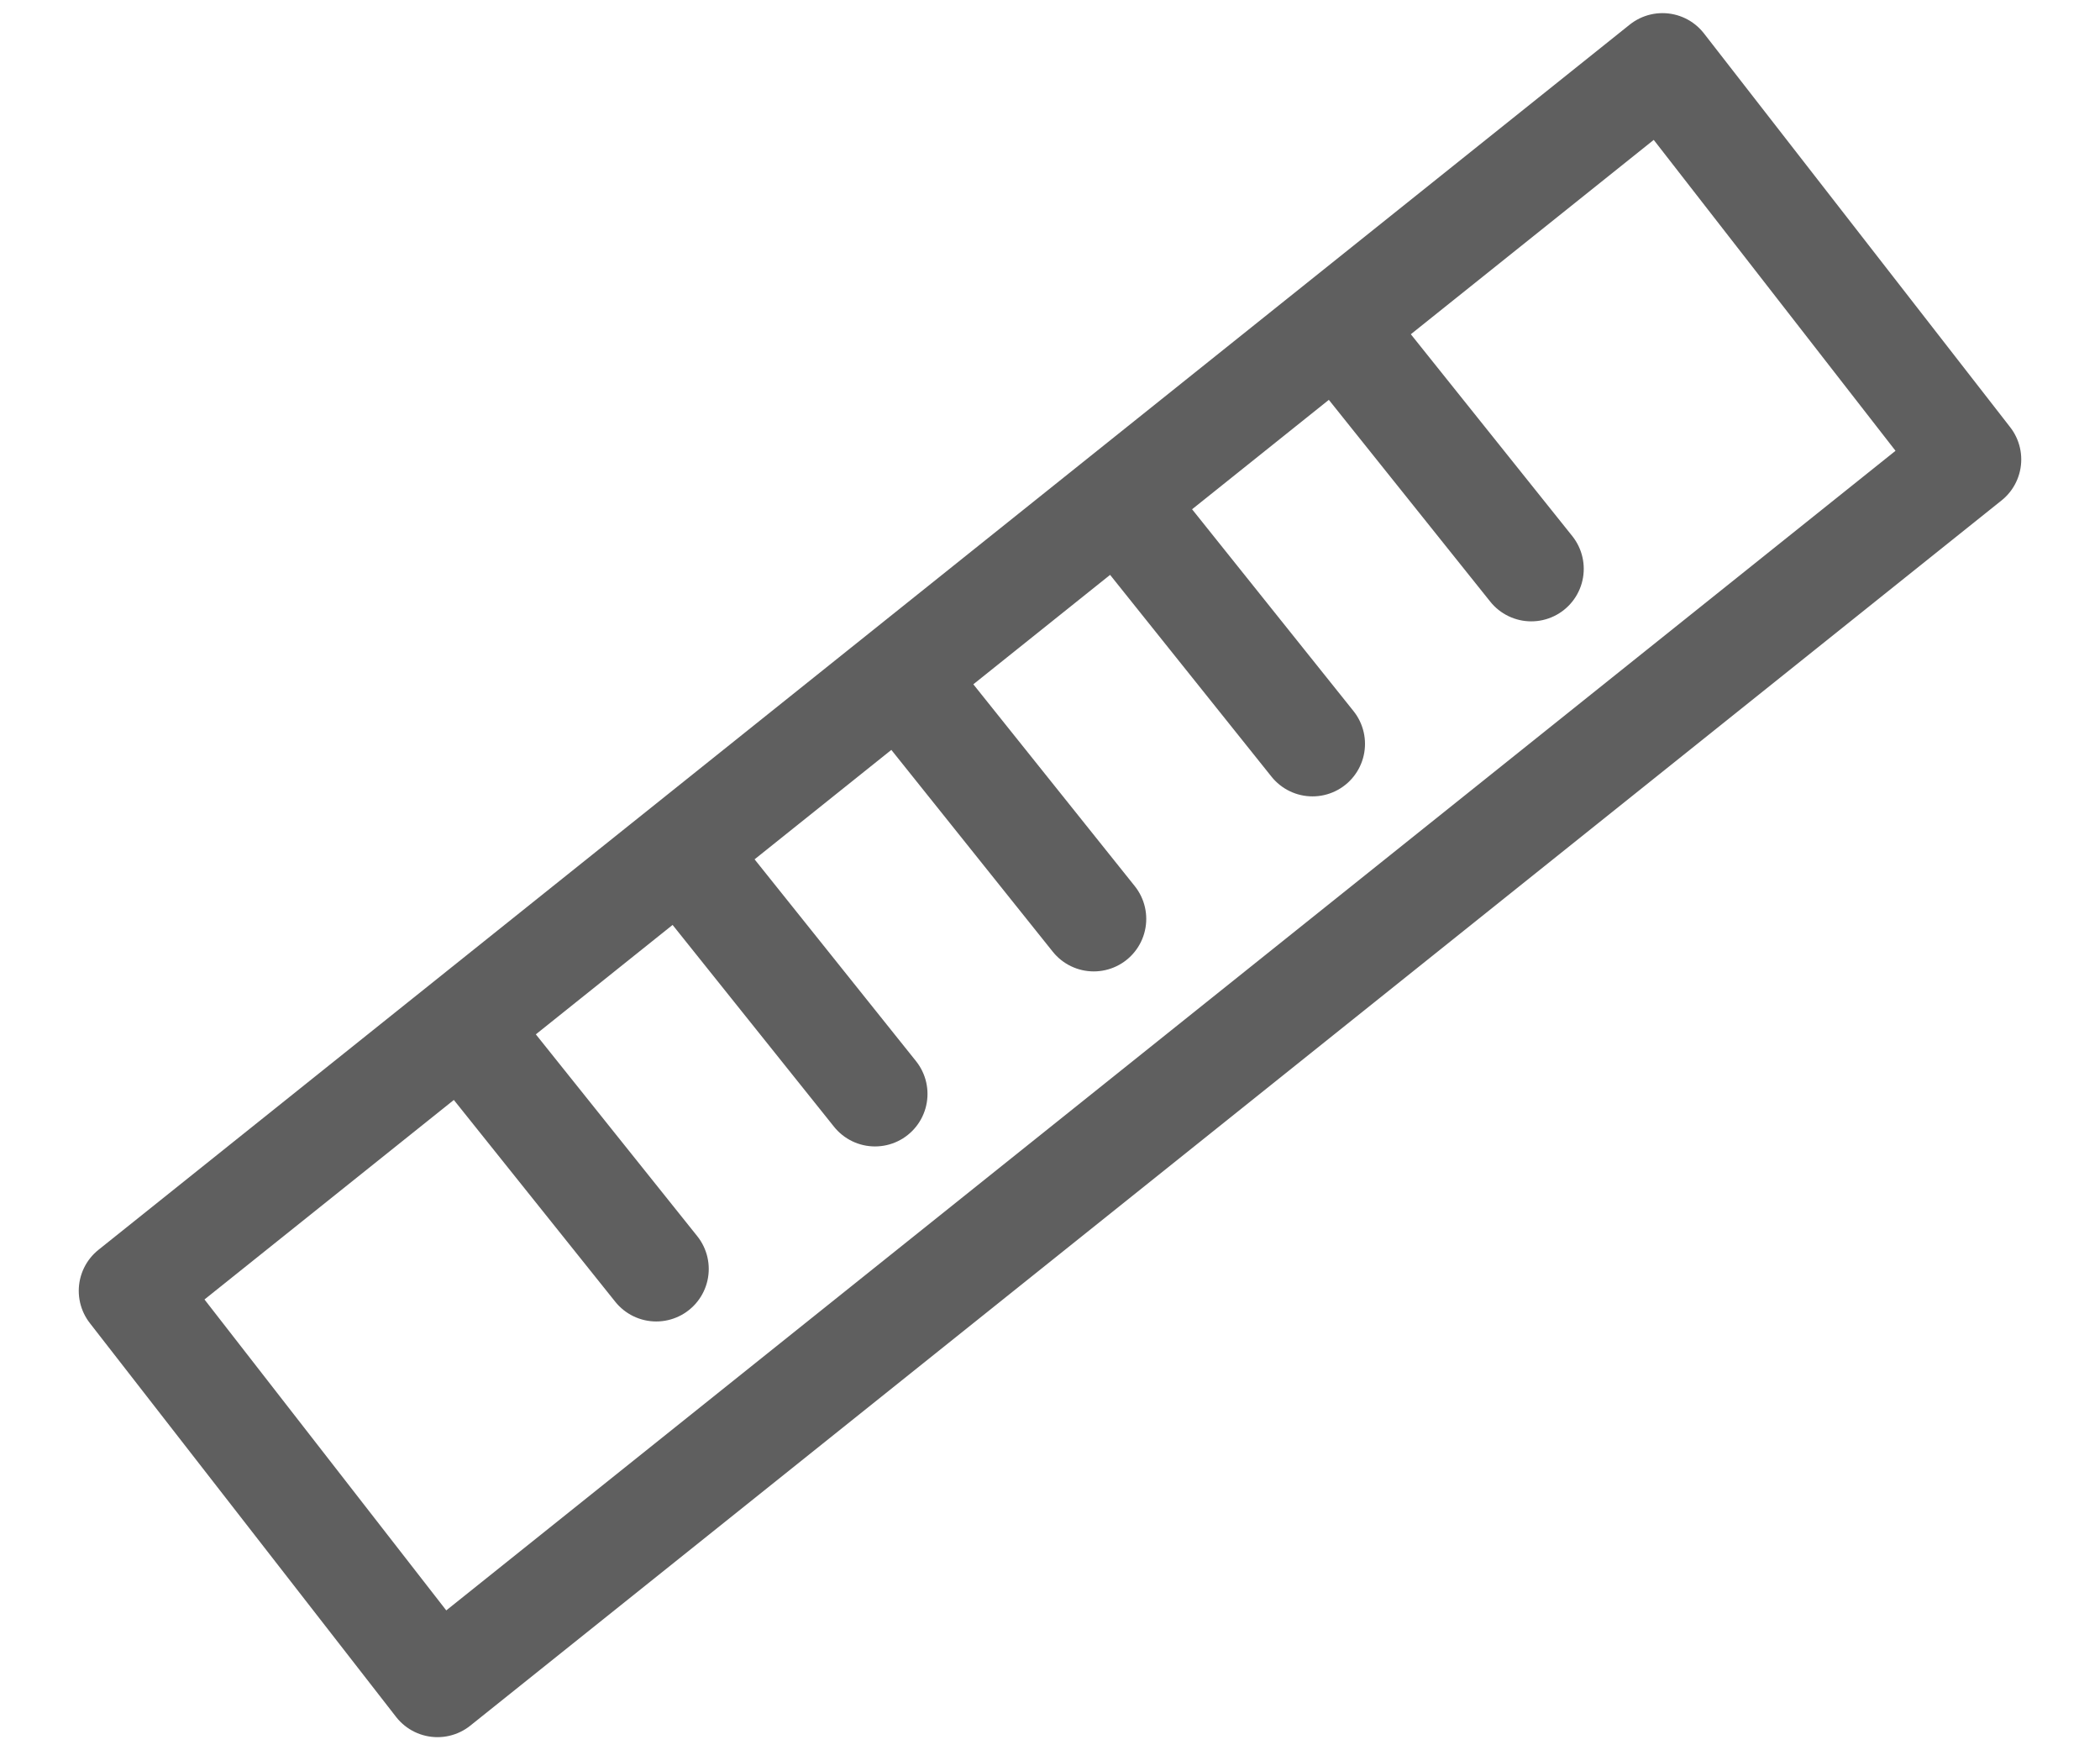 <svg width="24" height="20" viewBox="0 0 24 20" fill="none" xmlns="http://www.w3.org/2000/svg">
<path d="M5.5 12L7.5 14.5M8 10L10 12.5M10.5 8L12.5 10.5M13 6L15 8.5M15.5 4L17.5 6.5M1.5 14.75L5 19.25L22.5 5.25L19 0.75L1.5 14.75Z" stroke="#5F5F5F" stroke-width="1.2" stroke-linecap="round" stroke-linejoin="round"/>
</svg>
